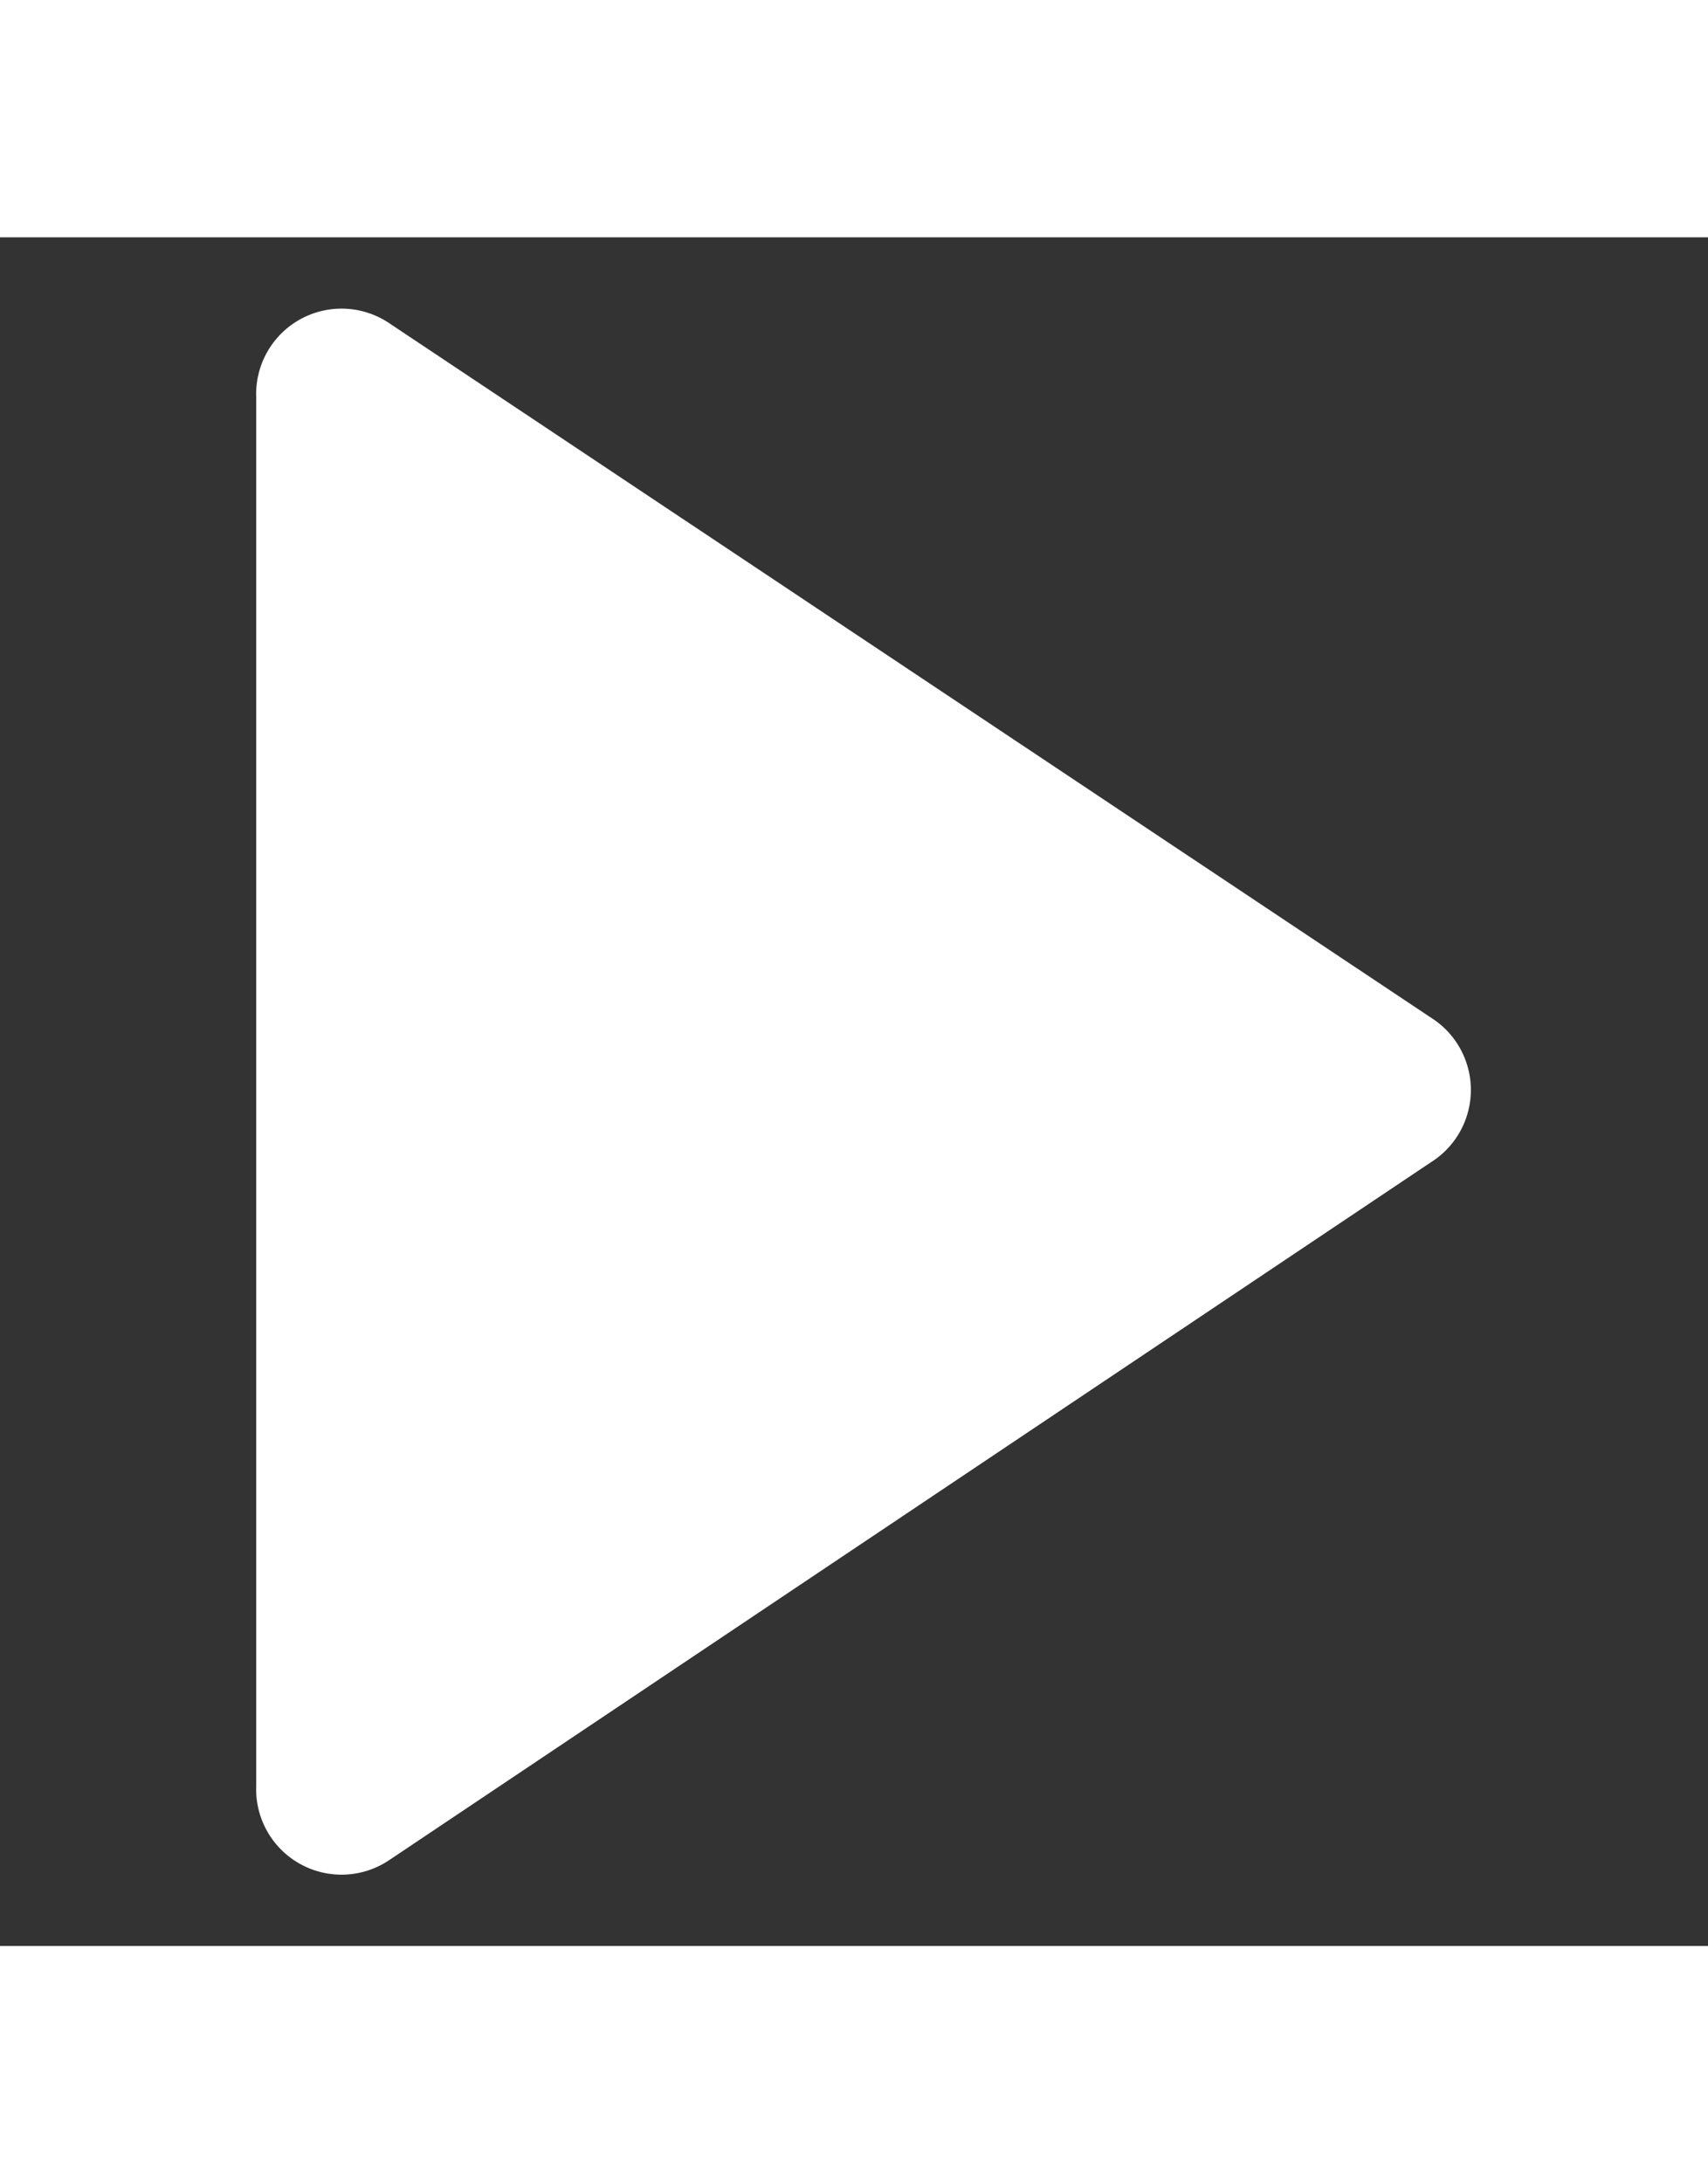 <?xml version="1.0" encoding="UTF-8"?>
<svg xmlns="http://www.w3.org/2000/svg" width="18" height="23" viewBox="0 0 20 20">
  <rect x="0" y="0" width="20" height="20" fill="#333333" stroke="none"/>
  <title>
    play
  </title>
  <path fill-rule="evenodd" fill="#ffffff" d="M16.75 10.83L4.55 19A1 1 0 0 1 3 18.13V1.87A1 1 0 0 1 4.55 1l12.2 8.13a1 1 0 0 1 0 1.7z"/>
</svg>
